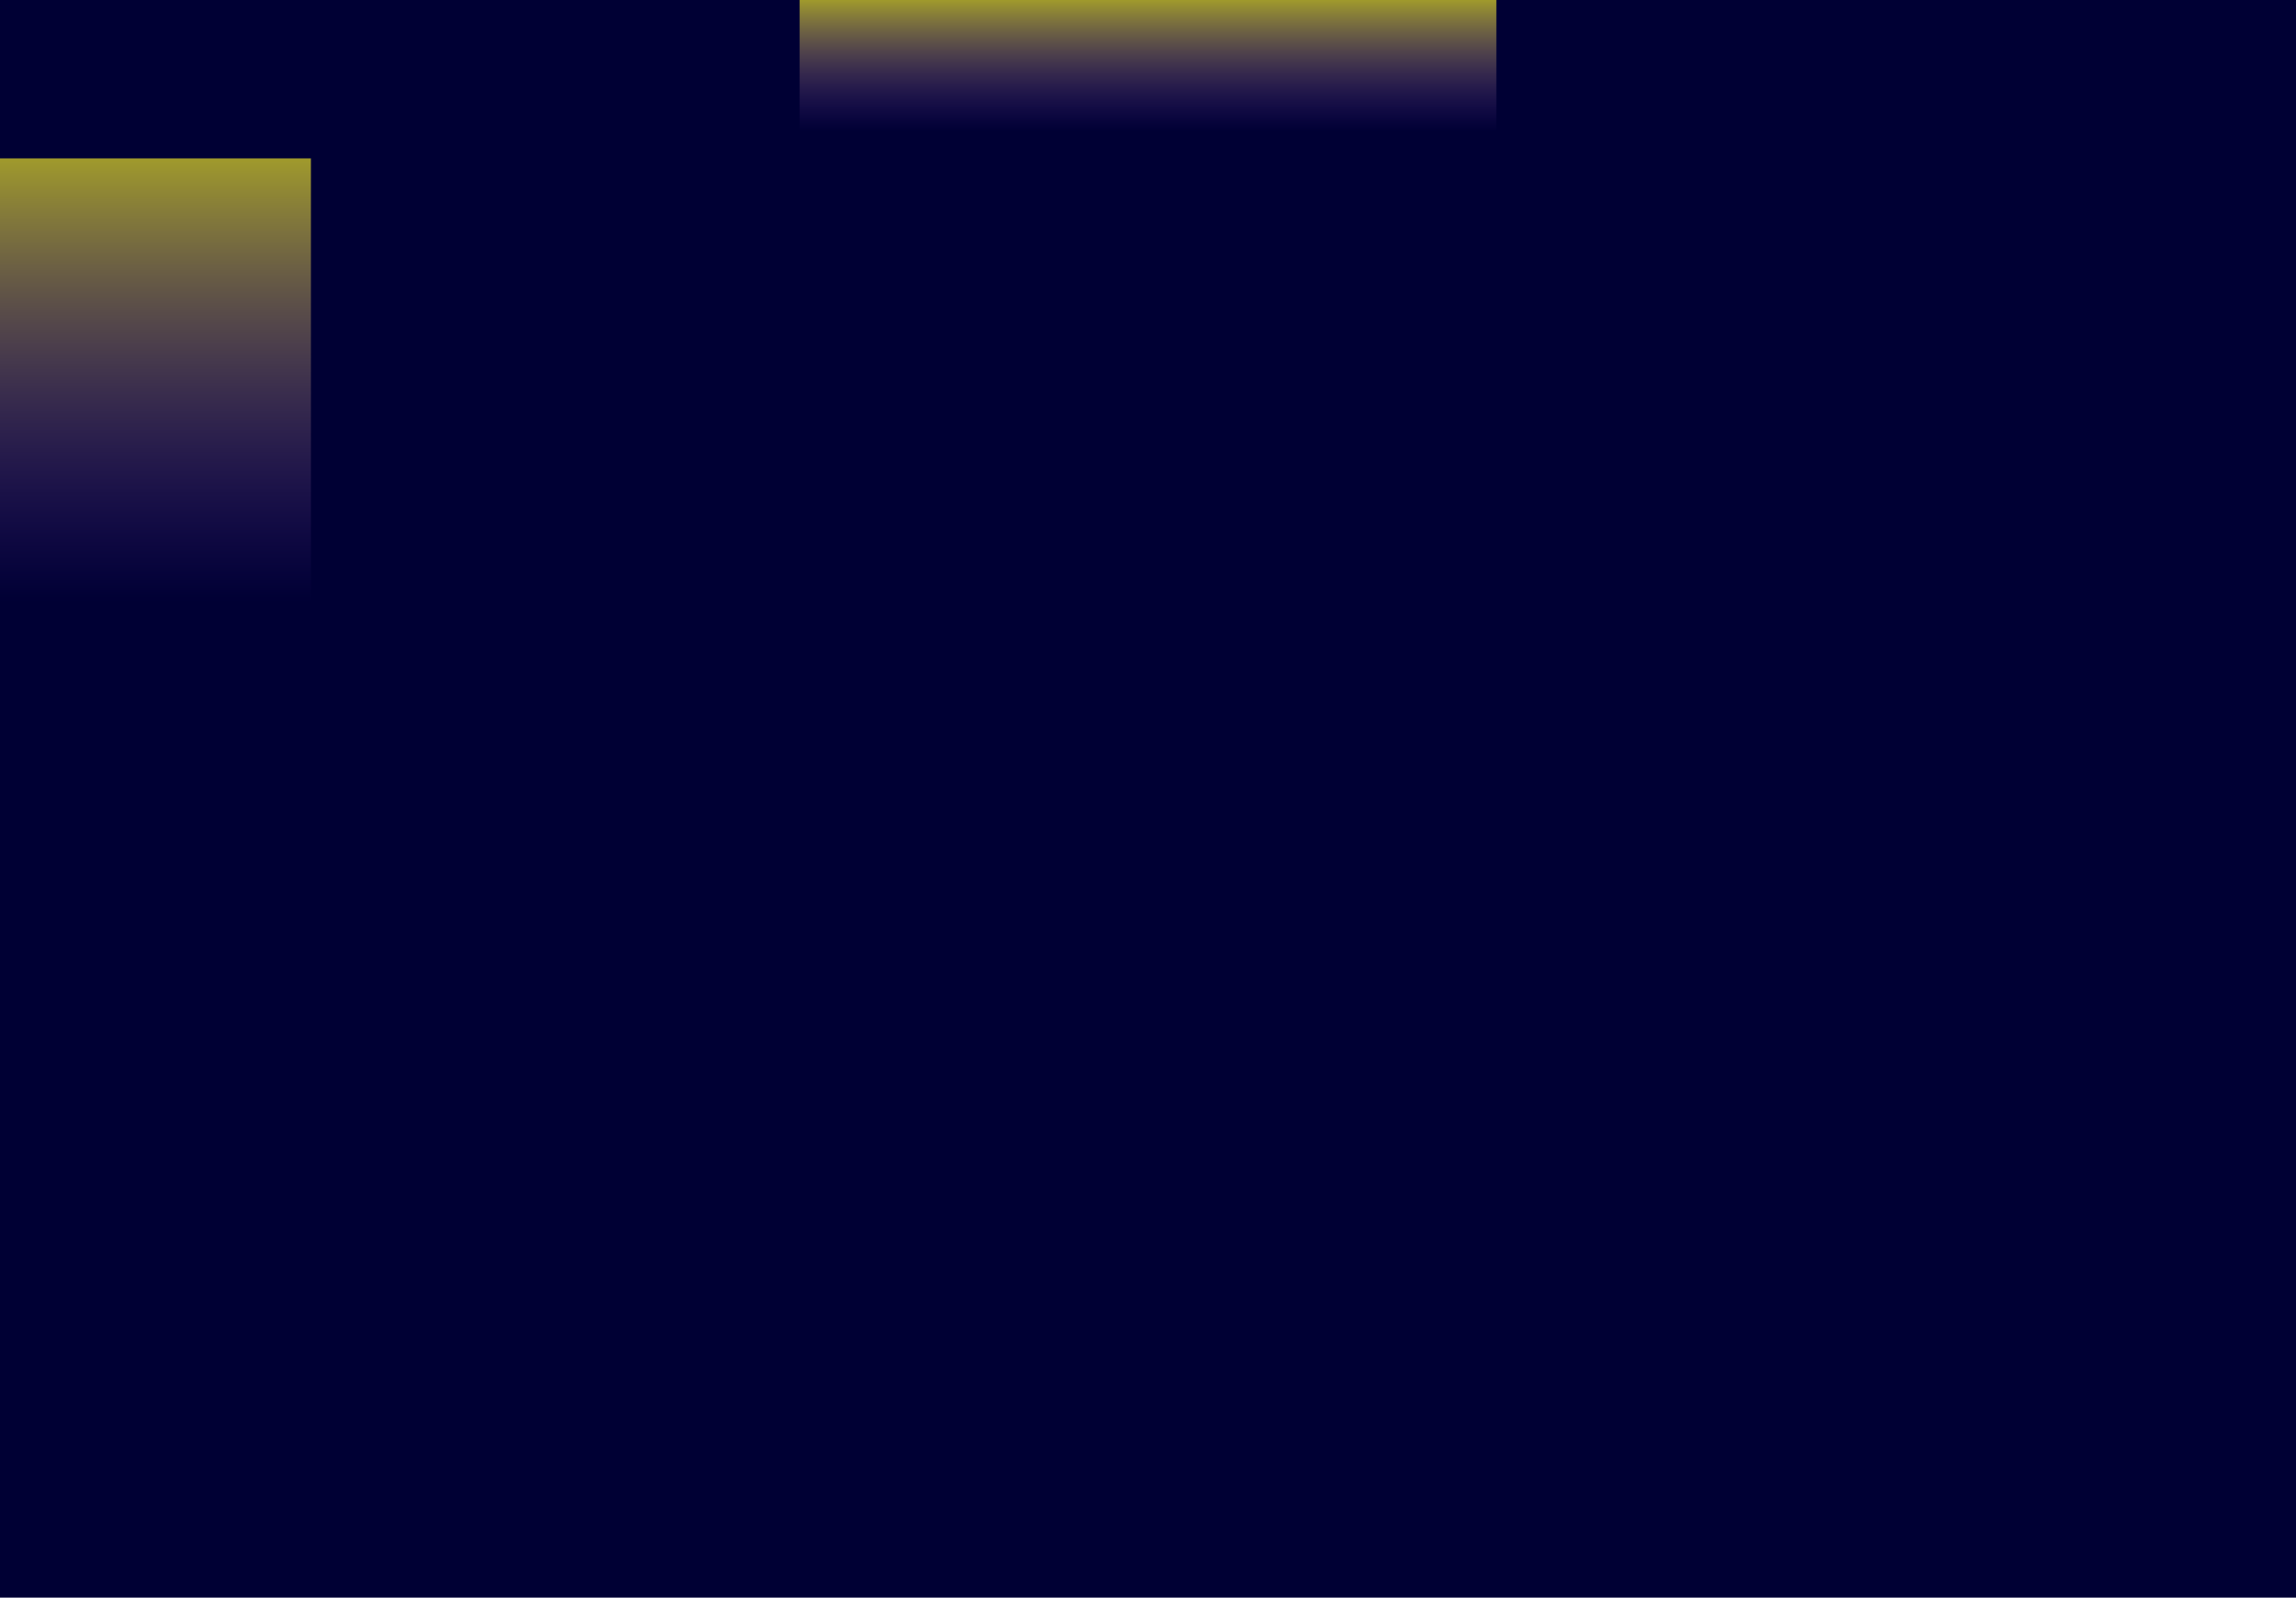 <?xml version="1.0" encoding="UTF-8" standalone="no"?>
<svg
   width="1920"
   height="1336"
   version="1.1"
   id="svg4"
   sodipodi:docname="night.svg"
   inkscape:version="1.3 (1:1.3+202307231459+0e150ed6c4)"
   xmlns:inkscape="http://www.inkscape.org/namespaces/inkscape"
   xmlns:sodipodi="http://sodipodi.sourceforge.net/DTD/sodipodi-0.dtd"
   xmlns:xlink="http://www.w3.org/1999/xlink"
   xmlns="http://www.w3.org/2000/svg"
   xmlns:svg="http://www.w3.org/2000/svg">
  <sodipodi:namedview
     id="namedview4"
     pagecolor="#ffffff"
     bordercolor="#999999"
     borderopacity="1"
     inkscape:showpageshadow="0"
     inkscape:pageopacity="0"
     inkscape:pagecheckerboard="0"
     inkscape:deskcolor="#d1d1d1"
     inkscape:zoom="0.31614583"
     inkscape:cx="960"
     inkscape:cy="668.99506"
     inkscape:window-width="1920"
     inkscape:window-height="1018"
     inkscape:window-x="0"
     inkscape:window-y="30"
     inkscape:window-maximized="1"
     inkscape:current-layer="svg4" />
  <defs
     id="defs2">
    <linearGradient
       id="nightgradient">
      <stop
         offset="0"
         style="stop-color:#5a2ca0;stop-opacity:0"
         id="stop1" />
      <stop
         offset="1"
         style="stop-color:#a09a2c;stop-opacity:1"
         id="stop2" />
    </linearGradient>
    <linearGradient
       xlink:href="#nightgradient"
       id="nightc"
       x1="145.105"
       x2="145.105"
       y1="350.204"
       y2="120.458"
       gradientTransform="matrix(0.896,0,0,1.614,0,-61.939)"
       gradientUnits="userSpaceOnUse" />
    <linearGradient
       xlink:href="#nightgradient"
       id="nightb"
       x1="960"
       x2="960"
       y1="246.118"
       y2="0"
       gradientTransform="matrix(.789 0 0 .447 202.418 0)"
       gradientUnits="userSpaceOnUse" />
  </defs>
  <path
     d="M0 0h1920v1336H0z"
     style="fill:#000034;stroke-width:21.837;stroke-miterlimit:34.2;stroke-dashoffset:31.114;paint-order:stroke markers fill;fill-opacity:1"
     id="path2" />
  <path
     d="M668.665 0h582.671v110H668.665z"
     style="fill:url(#nightb);stroke-width:12.954;stroke-miterlimit:34.2;stroke-dashoffset:31.114;paint-order:stroke markers fill"
     id="path3" />
  <path
     d="M 0,132.458 H 260 V 503.225 H 0 Z"
     style="fill:url(#nightc);fill-opacity:1;stroke-width:13.473;stroke-miterlimit:34.2;stroke-dashoffset:31.114;paint-order:stroke markers fill"
     id="path4" />
</svg>
